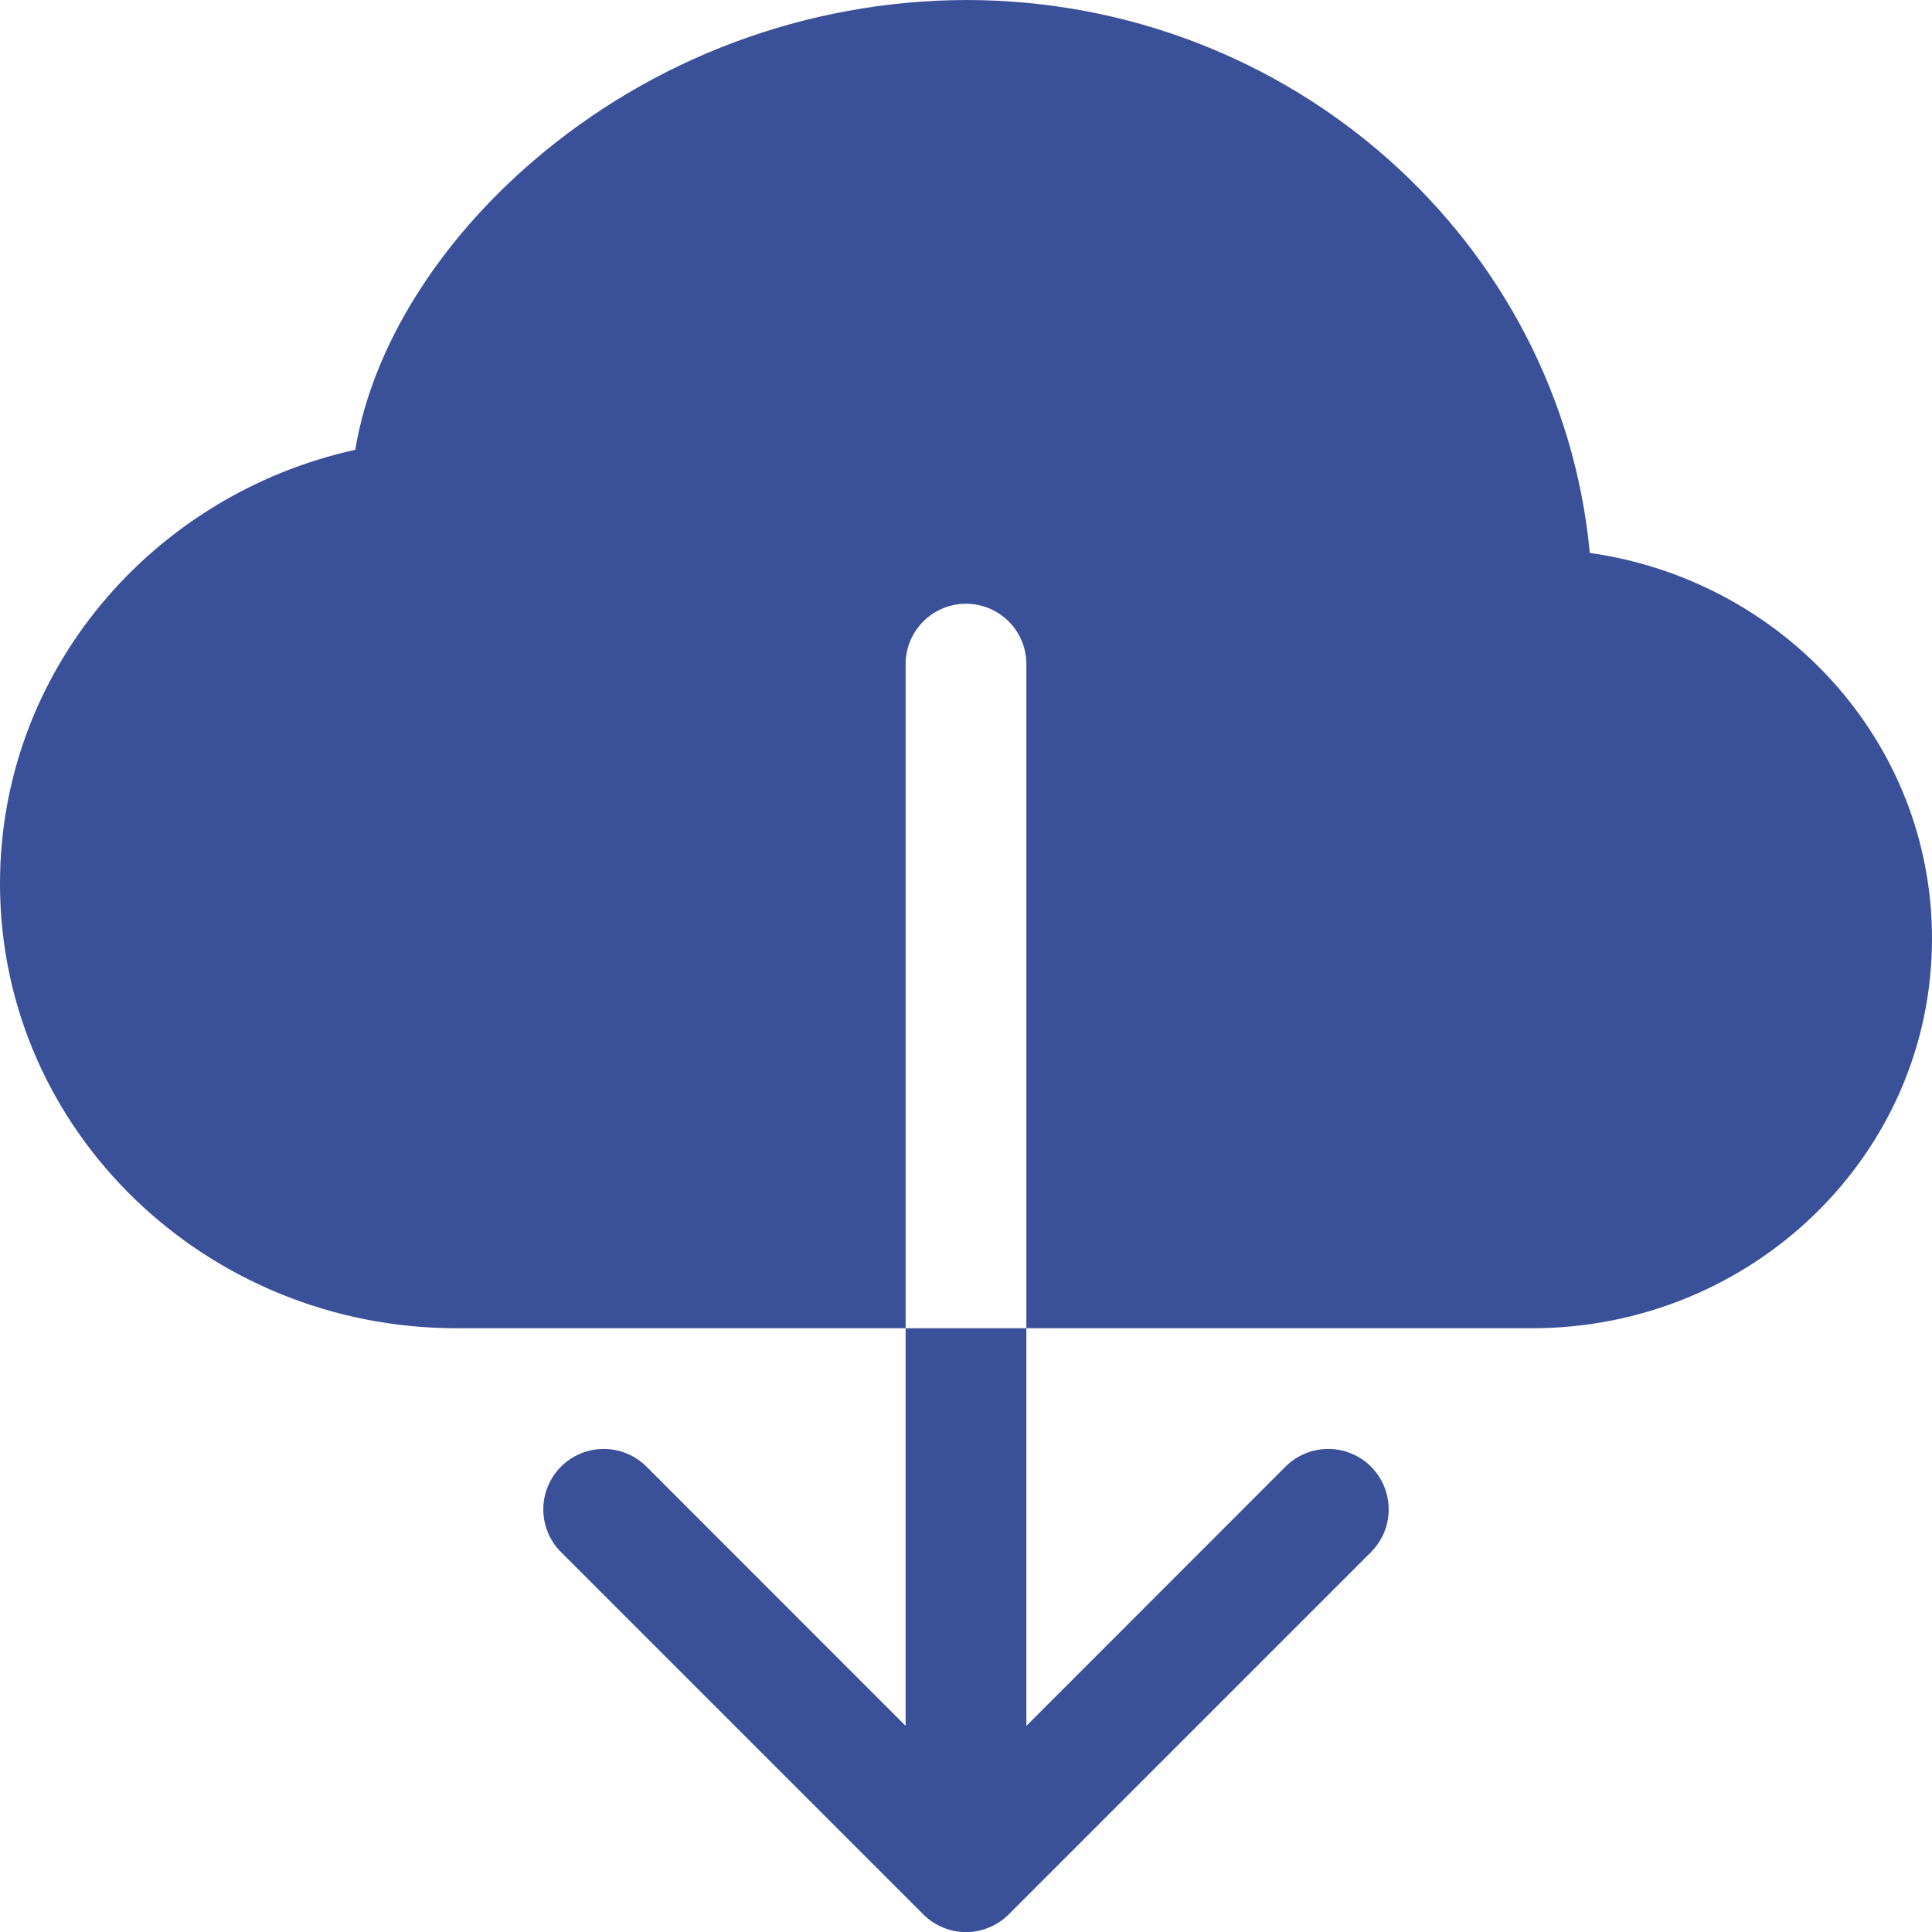 <svg width="32" height="32" viewBox="0 0 32 32" fill="none" xmlns="http://www.w3.org/2000/svg">
<g clip-path="url(#clip0)">
<path fill-rule="evenodd" clip-rule="evenodd" d="M16 0C13.361 0.008 10.811 0.96 8.812 2.684C7.28 4.004 6.17 5.724 5.884 7.45C2.532 8.19 0 11.11 0 14.636C0 18.732 3.416 22 7.562 22H15V11C15 10.735 15.105 10.48 15.293 10.293C15.48 10.105 15.735 10 16 10C16.265 10 16.52 10.105 16.707 10.293C16.895 10.48 17 10.735 17 11V22H25.376C29.004 22 32 19.14 32 15.546C32 12.274 29.516 9.608 26.332 9.158C25.846 3.998 21.38 0 16 0ZM15.292 31.708C15.385 31.801 15.495 31.875 15.617 31.925C15.738 31.976 15.868 32.002 16 32.002C16.131 32.002 16.262 31.976 16.383 31.925C16.505 31.875 16.615 31.801 16.708 31.708L22.708 25.708C22.896 25.52 23.001 25.266 23.001 25C23.001 24.734 22.896 24.48 22.708 24.292C22.52 24.104 22.266 23.999 22 23.999C21.734 23.999 21.48 24.104 21.292 24.292L17 28.586V22H15V28.586L10.708 24.292C10.52 24.104 10.266 23.999 10 23.999C9.734 23.999 9.48 24.104 9.292 24.292C9.104 24.48 8.999 24.734 8.999 25C8.999 25.266 9.104 25.52 9.292 25.708L15.292 31.708Z" fill="#3A5199"/>
</g>
<defs>
<clipPath id="clip0">
<rect width="32" height="32" fill="white"/>
</clipPath>
</defs>
</svg>
